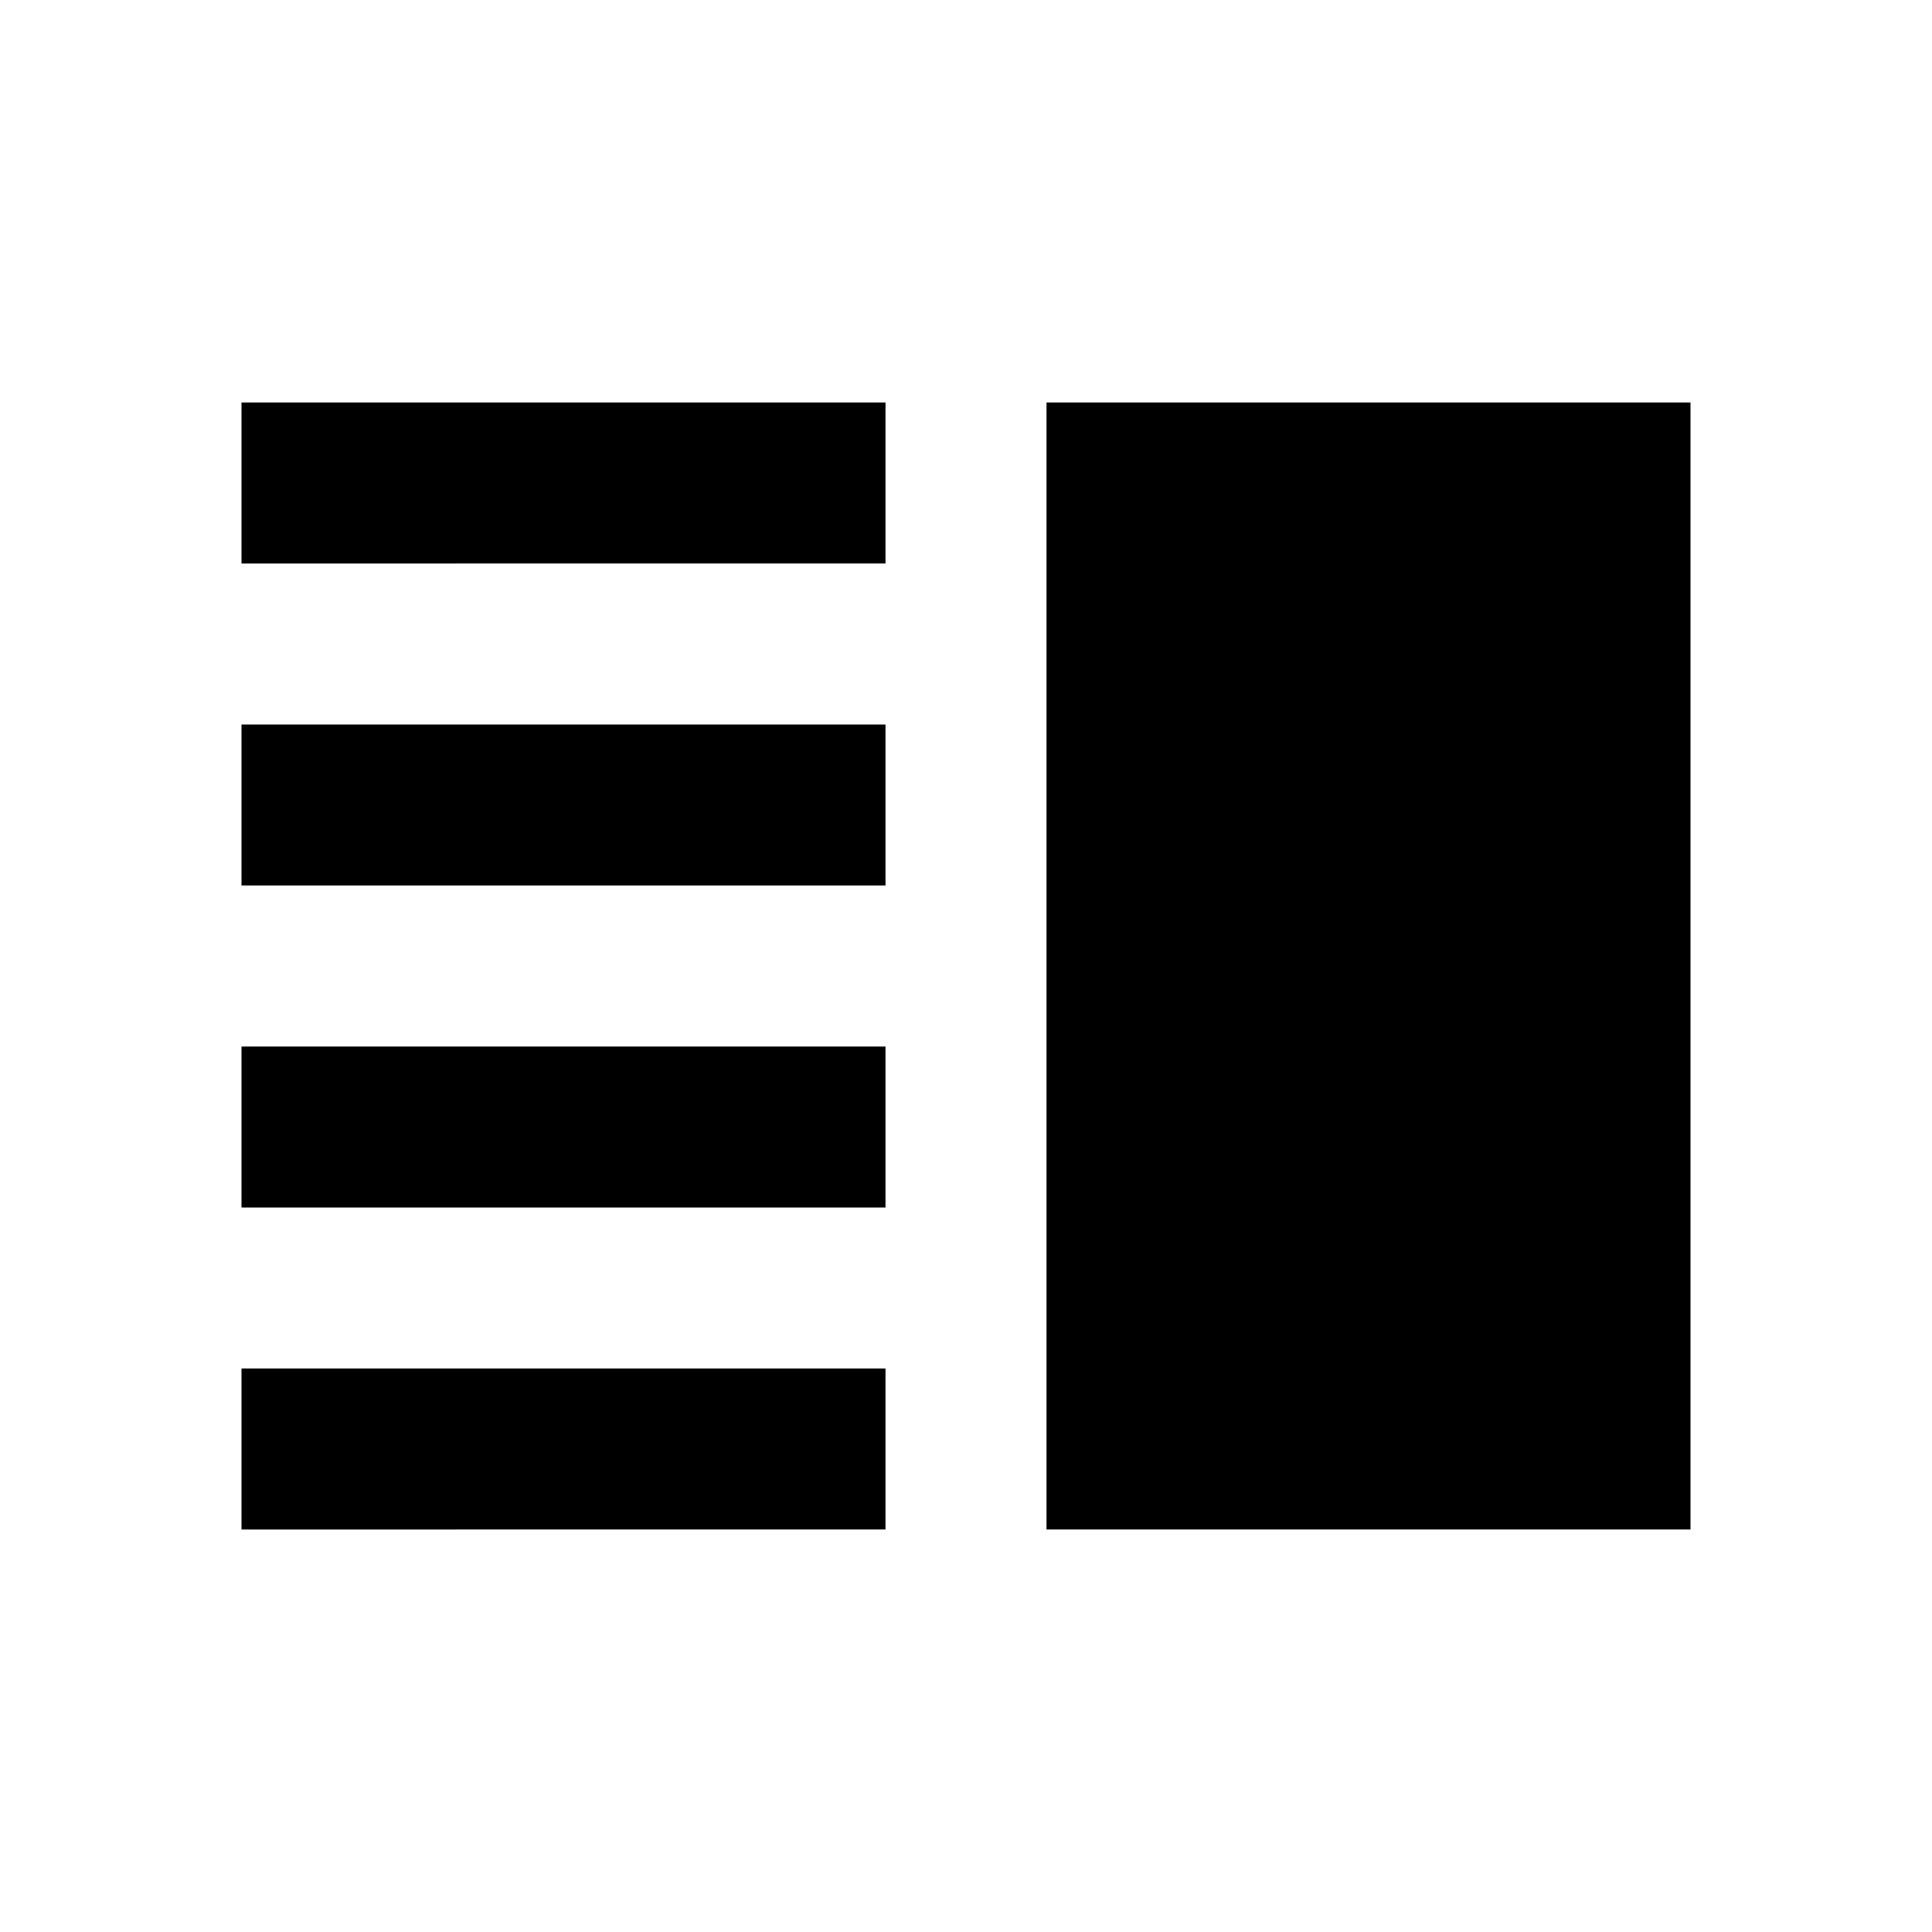 <svg
  xmlns="http://www.w3.org/2000/svg"
  viewBox="0 0 24 24"
  height="24"
  width="24"
  aria-hidden="true"
>
  <path d="M13 5h8v14h-8V5M3 5h8v2H3V5m0 6V9h8v2H3m0 8v-2h8v2H3m0-4v-2h8v2H3z"></path>
</svg>
